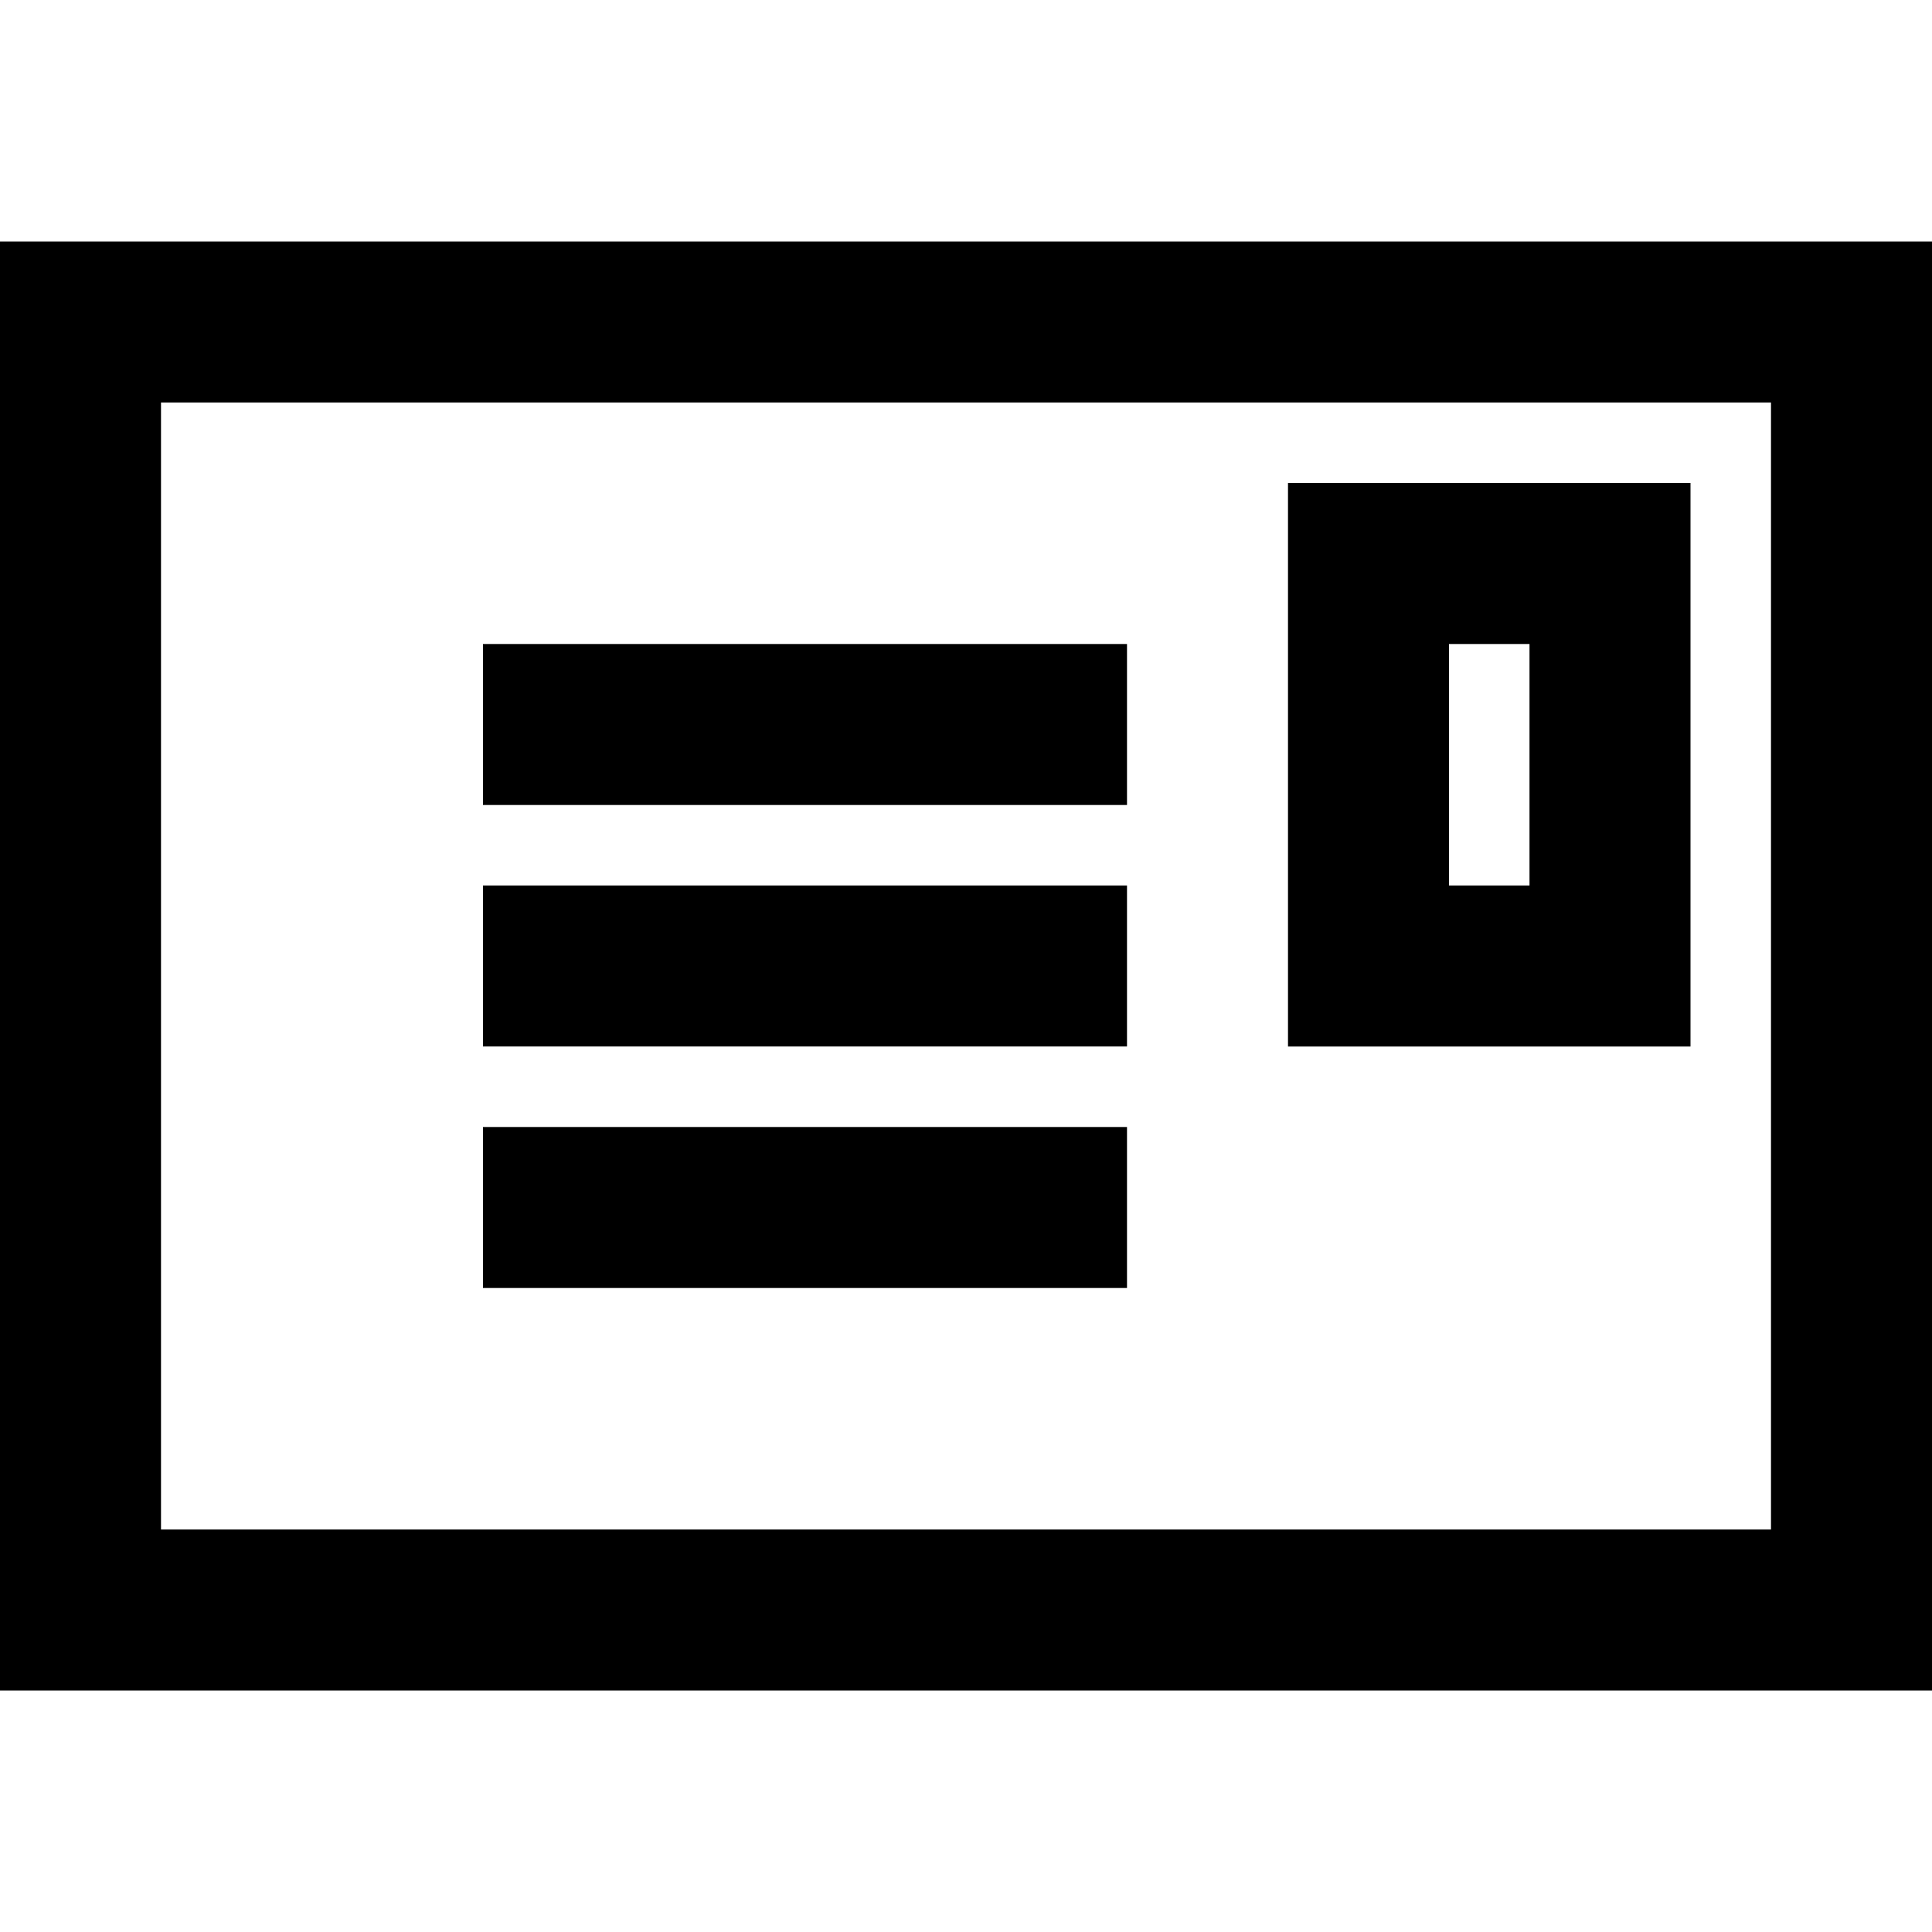 <svg xmlns="http://www.w3.org/2000/svg" width="24" height="24" viewBox="0 0 24 24"><path d="M0 3v18h24V3H0zm22 16H2V5h20v14zM21 6h-5v7h5V6zm-2 5h-1V8h1v3zm-5-3H6v2h8V8zm0 3H6v2h8v-2zm0 3H6v2h8v-2z"/></svg>